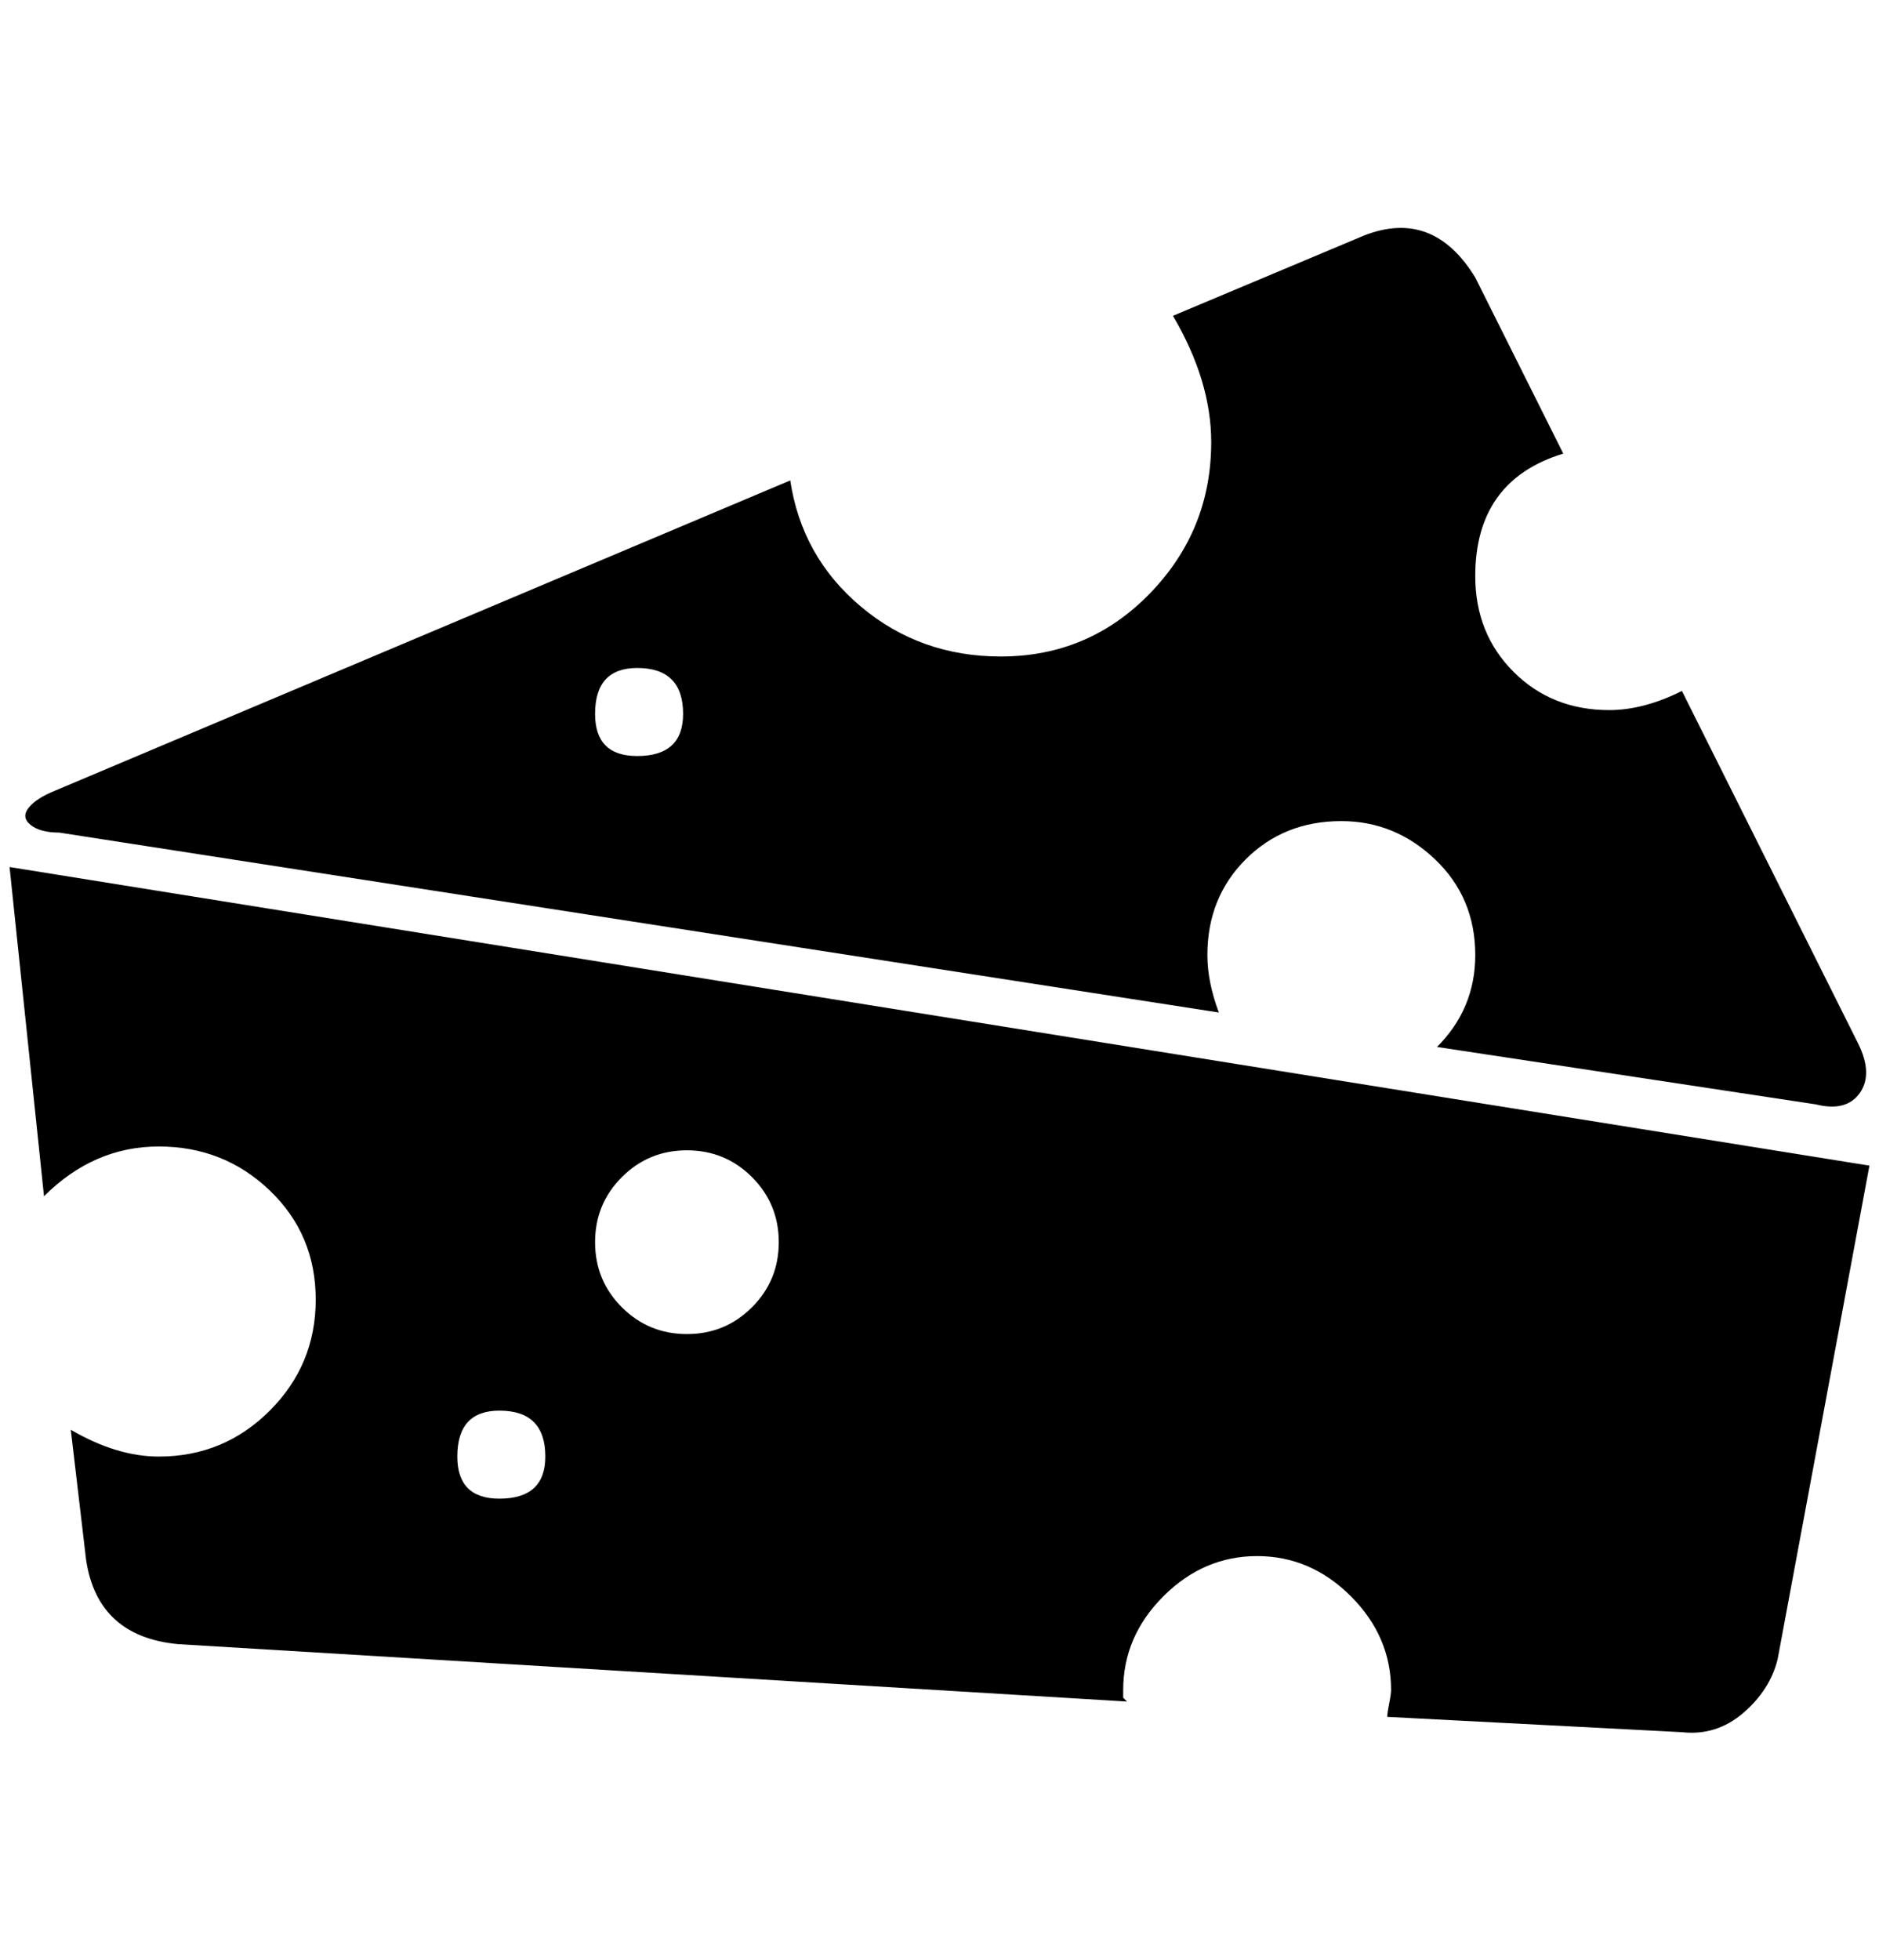 <?xml version="1.0" standalone="no"?>
<!DOCTYPE svg PUBLIC "-//W3C//DTD SVG 1.1//EN" "http://www.w3.org/Graphics/SVG/1.1/DTD/svg11.dtd" >
<svg xmlns="http://www.w3.org/2000/svg" xmlns:xlink="http://www.w3.org/1999/xlink" version="1.1" viewBox="-10 0 1964 2048">
   <path fill="currentColor"
d="M52 870l1212 188q-12 -32 -12 -60q0 -60 40 -100t100 -40q56 0 98 40t42 100q0 56 -40 96l396 60q32 8 46 -12t-2 -52l-184 -368q-40 20 -76 20q-60 0 -100 -40t-40 -100q0 -100 92 -128l-92 -184q-44 -72 -116 -44l-200 84q40 68 40 132q0 92 -64 158t-156 66
q-84 0 -146 -52t-74 -132l-768 324q-20 8 -28 18t2 18t30 8zM656 698q48 0 48 48q0 44 -48 44q-44 0 -44 -44q0 -48 44 -48zM0 906l36 344q52 -52 120 -52t116 46t48 114t-48 116t-116 48q-44 0 -92 -28l16 136q12 80 96 88l992 60l-4 -4v-8q0 -56 42 -98t98 -42t98 42
t42 98q0 4 -2 14t-2 14l308 16q36 4 64 -20t36 -56l96 -516zM512 1566q-44 0 -44 -44q0 -48 44 -48q48 0 48 48q0 44 -48 44zM708 1394q-40 0 -68 -28t-28 -68t28 -68t68 -28t68 28t28 68t-28 68t-68 28z" />
</svg>
